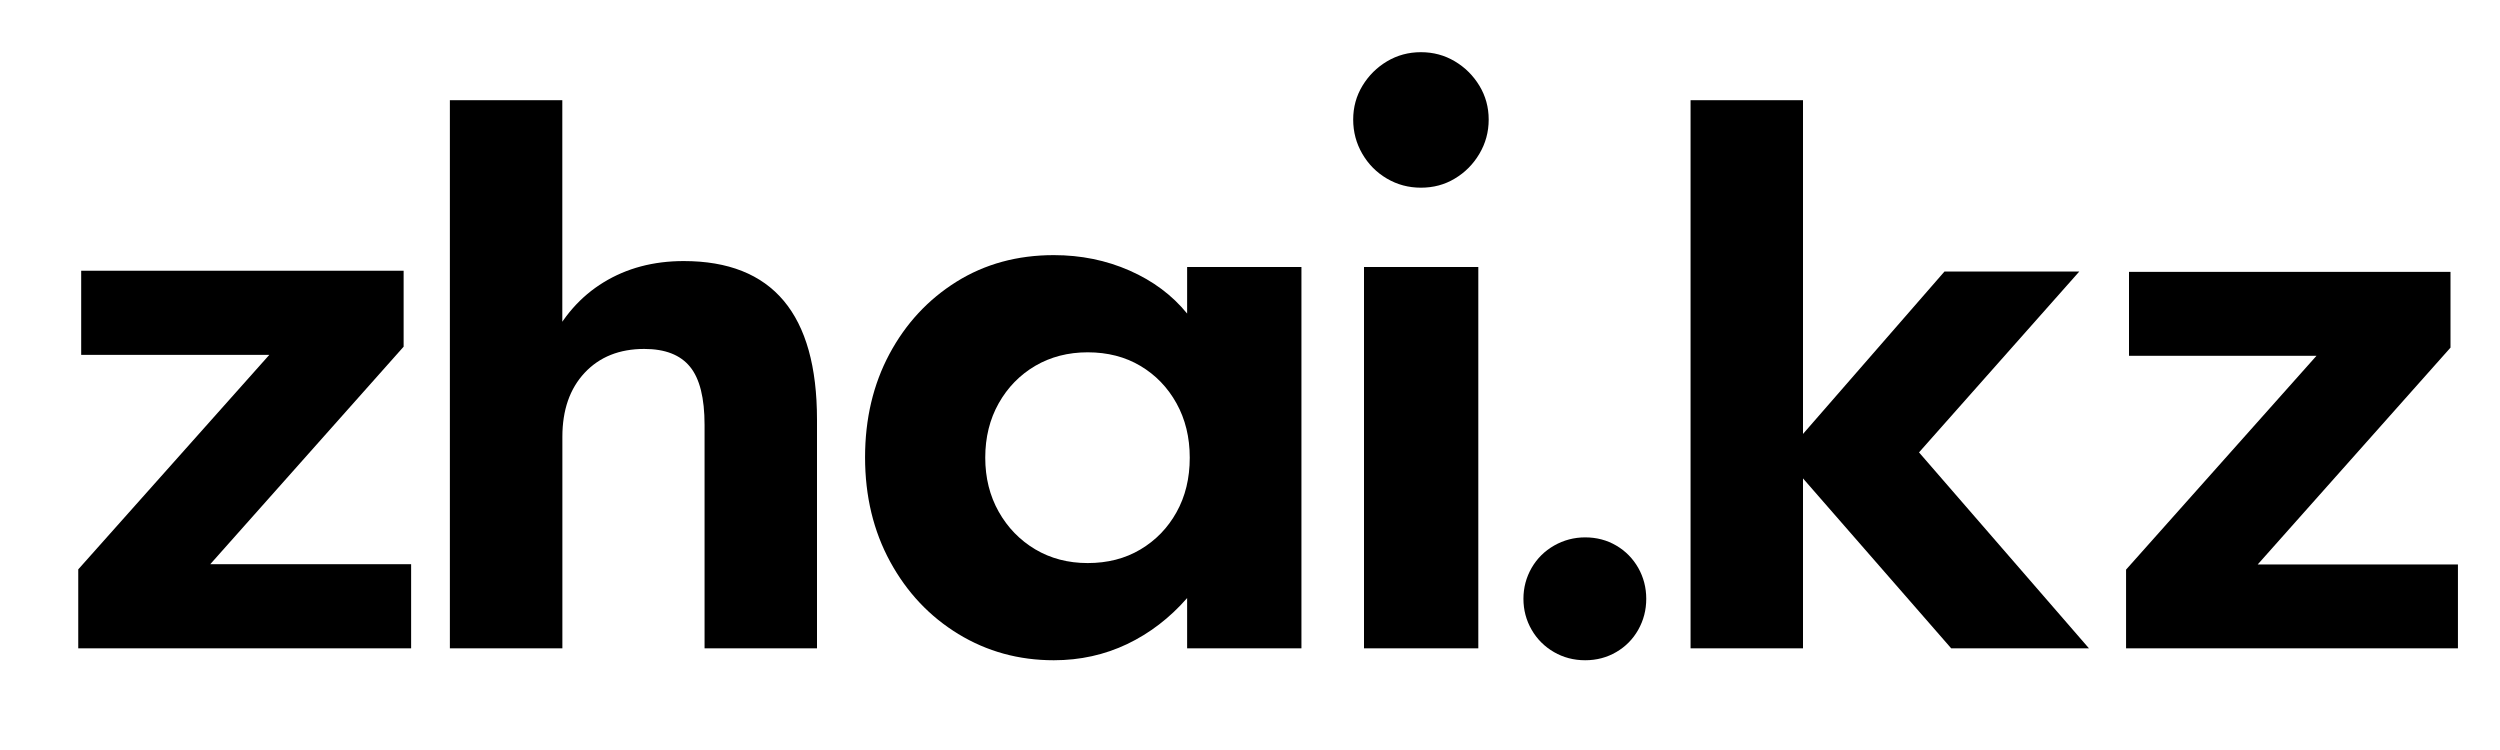 <?xml version="1.0" encoding="utf-8"?>
<svg version="1.1" id="Слой_1" xmlns="http://www.w3.org/2000/svg" x="0px" y="0px"
	 viewBox="0 0 400 120" style="enable-background:new 0 0 400 120;" xml:space="preserve">
<g>
	<g>
		<path d="M12.52,103.73V91.1l33.96-38.13l1.07,3.81H12.99V43.32h51.59v12.15L30.15,94.2l-0.71-3.93h36.34v13.46H12.52z"/>
		<path d="M71.98,103.73v-87.7h17.99v39.56L87.94,55c2.06-4.29,4.94-7.57,8.64-9.83c3.69-2.26,7.96-3.4,12.81-3.4
			c14.22,0,21.33,8.46,21.33,25.38v36.58h-17.99V67.98c0-4.29-0.77-7.39-2.32-9.29c-1.55-1.91-3.99-2.86-7.33-2.86
			c-3.97,0-7.15,1.27-9.53,3.81c-2.38,2.54-3.57,5.96-3.57,10.25v33.84H71.98z"/>
		<path d="M168.61,105.64c-5.6,0-10.69-1.4-15.28-4.2c-4.59-2.8-8.22-6.65-10.9-11.56c-2.68-4.91-4.02-10.48-4.02-16.71
			c0-6.16,1.3-11.67,3.9-16.53c2.6-4.86,6.18-8.72,10.72-11.56c4.55-2.84,9.74-4.26,15.58-4.26c4.33,0,8.37,0.82,12.12,2.47
			c3.75,1.65,6.82,3.94,9.21,6.88v-7.45h18.29v61.01h-18.29v-8.04c-2.78,3.18-5.98,5.63-9.59,7.36
			C176.73,104.77,172.82,105.64,168.61,105.64z M174.03,90.09c3.18,0,5.99-0.72,8.43-2.17c2.44-1.45,4.37-3.43,5.78-5.96
			c1.41-2.52,2.12-5.43,2.12-8.73c0-3.26-0.71-6.16-2.12-8.7c-1.41-2.54-3.34-4.54-5.78-5.99c-2.44-1.45-5.25-2.17-8.43-2.17
			c-3.14,0-5.94,0.73-8.4,2.17c-2.46,1.45-4.41,3.45-5.84,5.99c-1.43,2.54-2.15,5.44-2.15,8.7c0,3.22,0.72,6.1,2.15,8.64
			c1.43,2.54,3.38,4.55,5.84,6.02C168.09,89.35,170.89,90.09,174.03,90.09z"/>
		<path d="M227.35,30.03c-1.99,0-3.8-0.49-5.45-1.46c-1.65-0.97-2.96-2.29-3.93-3.96c-0.97-1.67-1.46-3.49-1.46-5.48
			c0-1.99,0.5-3.79,1.49-5.42c0.99-1.63,2.3-2.93,3.93-3.9c1.63-0.97,3.43-1.46,5.42-1.46c1.99,0,3.79,0.49,5.42,1.46
			c1.63,0.97,2.94,2.27,3.93,3.9c0.99,1.63,1.49,3.44,1.49,5.42c0,1.99-0.5,3.81-1.49,5.48c-0.99,1.67-2.3,2.99-3.93,3.96
			C231.15,29.55,229.34,30.03,227.35,30.03z M218.24,103.73V42.72h18.29v61.01H218.24z"/>
		<path d="M253.63,105.64c-1.83,0-3.5-0.44-5-1.31s-2.7-2.06-3.57-3.57c-0.87-1.51-1.31-3.16-1.31-4.95s0.44-3.43,1.31-4.95
			c0.87-1.51,2.08-2.7,3.6-3.57c1.53-0.87,3.19-1.31,4.97-1.31c1.83,0,3.49,0.44,4.97,1.31c1.49,0.87,2.66,2.07,3.52,3.57
			c0.85,1.51,1.28,3.16,1.28,4.95s-0.43,3.44-1.28,4.95c-0.85,1.51-2.03,2.7-3.52,3.57S255.45,105.64,253.63,105.64z"/>
		<path d="M270.49,103.73v-87.7h17.99v87.7H270.49z M312.19,103.73l-26.81-30.74l25.74-29.55h21.57l-29.67,33.48l0.83-8.22
			l30.38,35.03H312.19z"/>
		<path d="M340.17,103.73V91.14l33.85-38.01l1.07,3.8h-34.45V43.5h51.44v12.12l-34.33,38.61l-0.71-3.92h36.23v13.42H340.17z"/>
	</g>
</g>
</svg>
